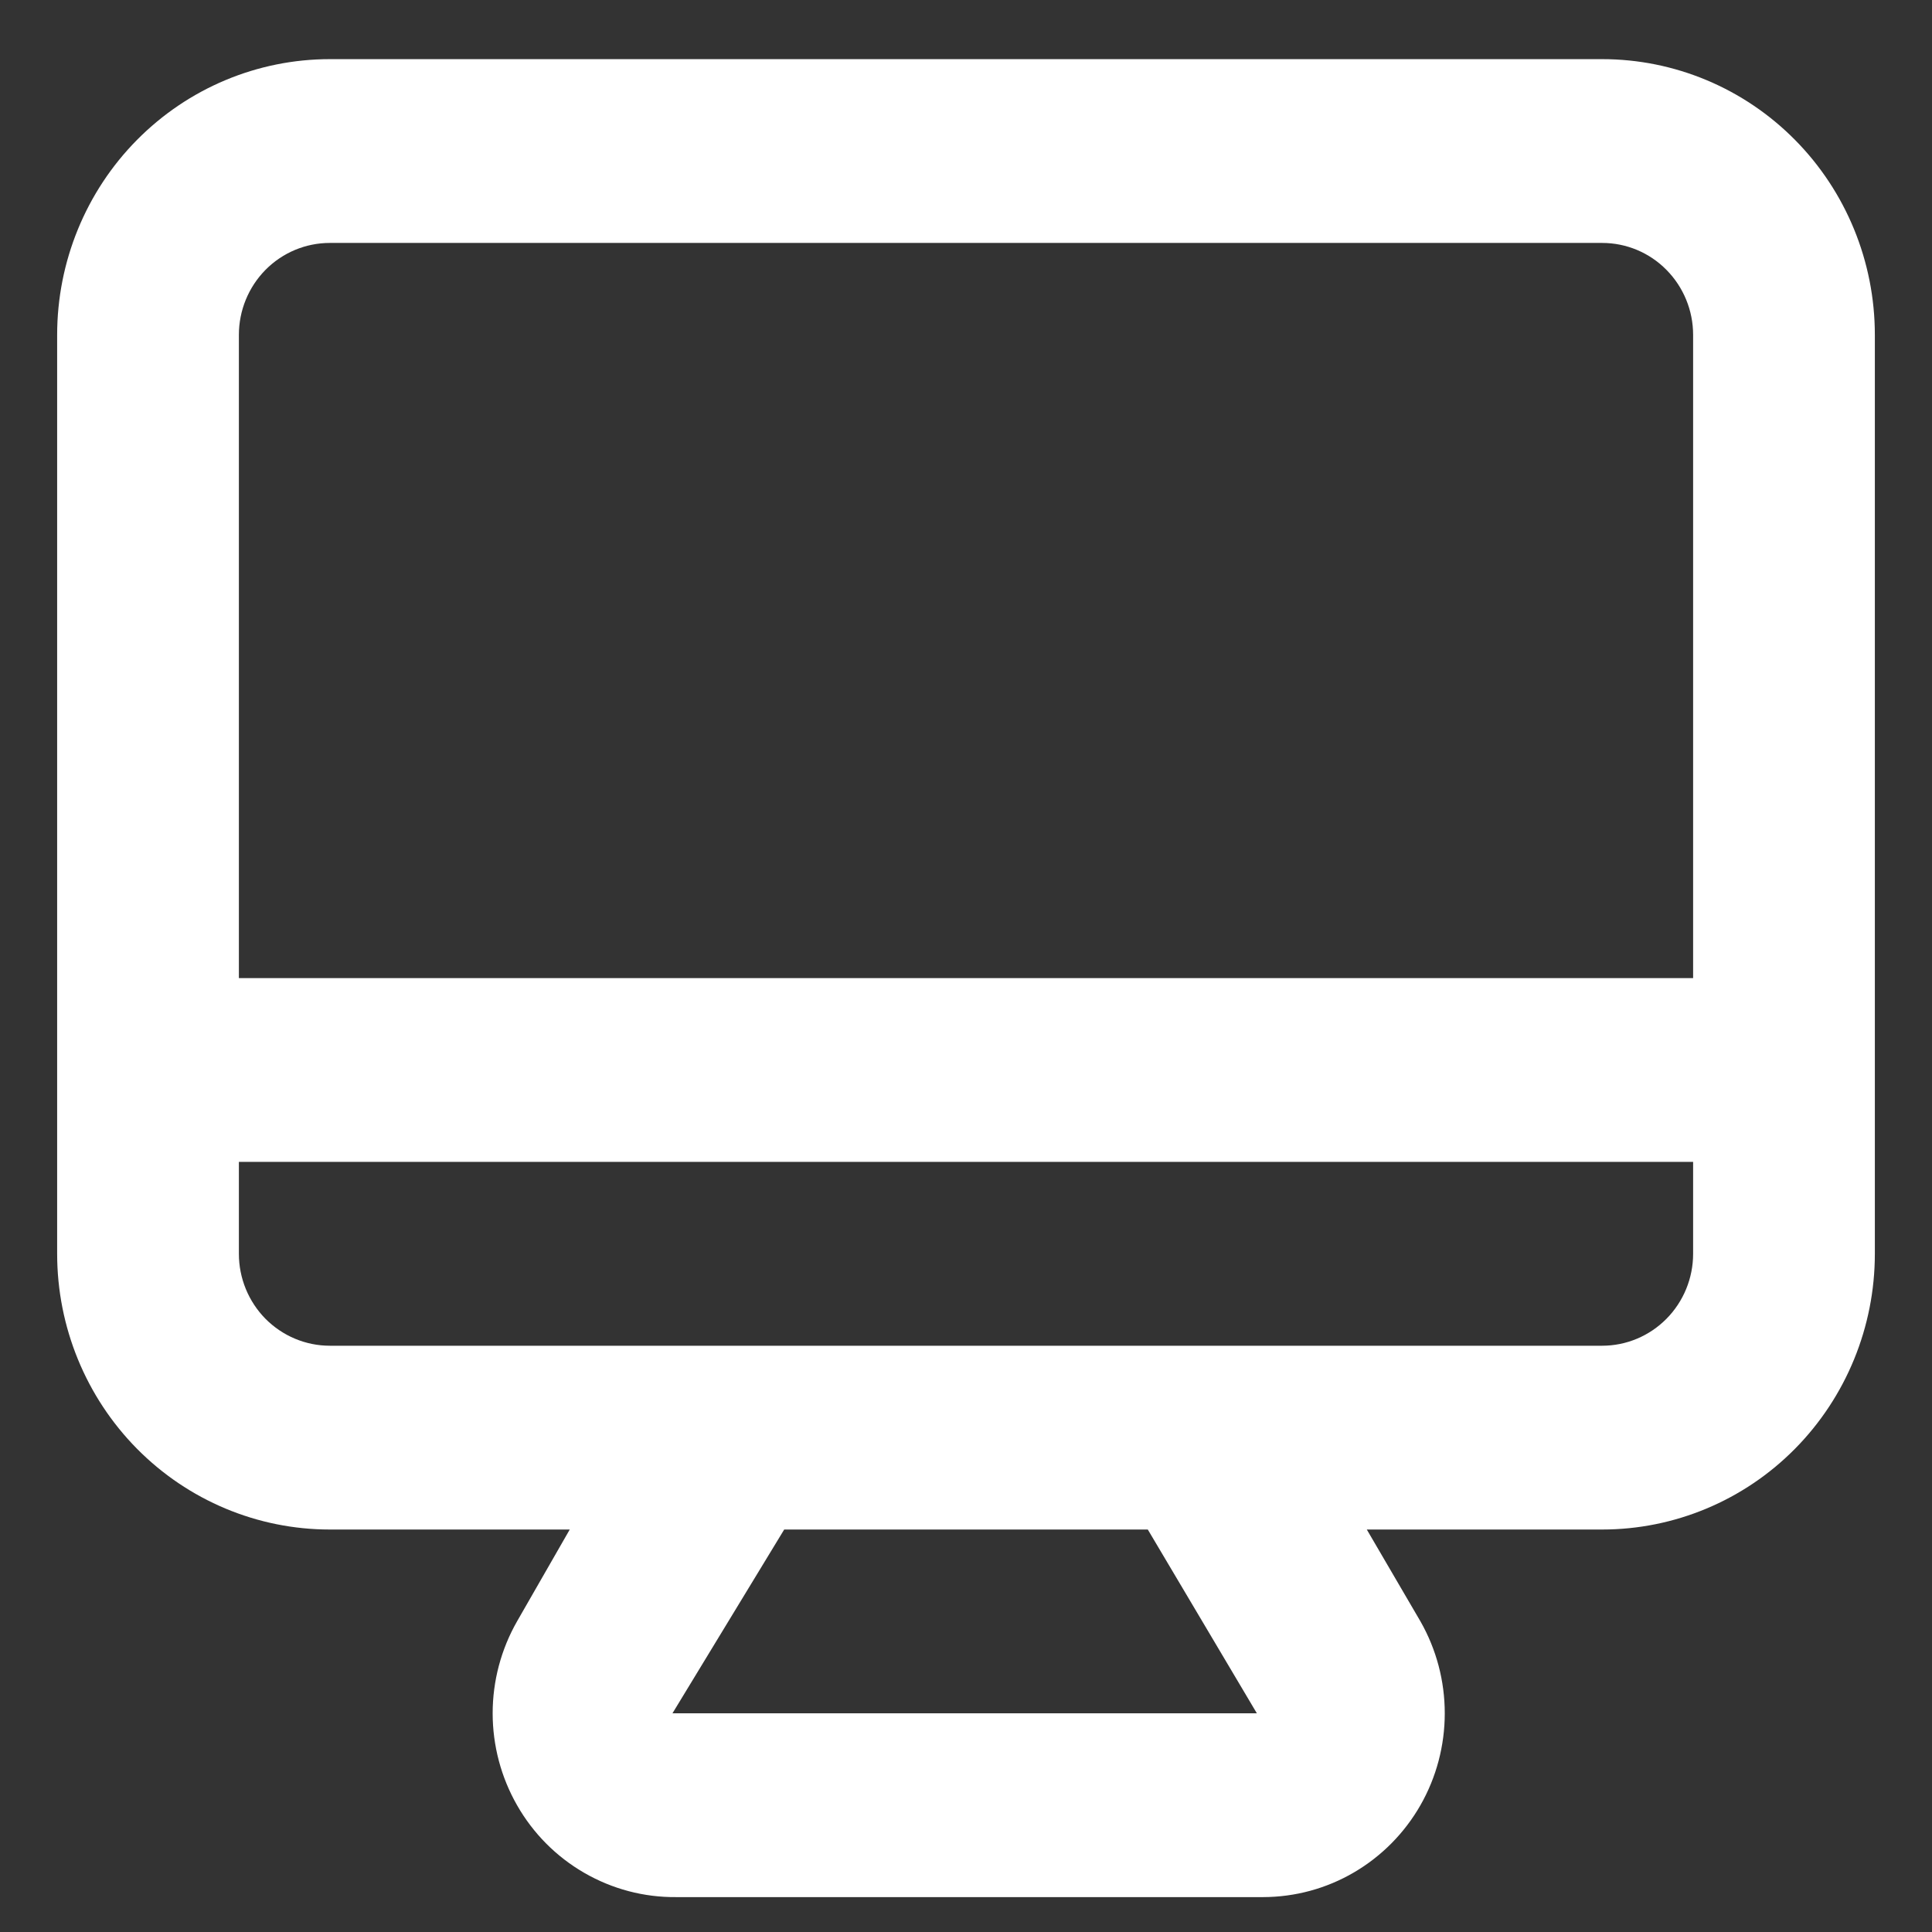 <svg width="31" height="31" viewBox="0 0 31 31" fill="none" xmlns="http://www.w3.org/2000/svg">
<rect x="0" y="0" width="31" height="31" fill="#333333" stroke="none"/>
<path d="M25.708 0.949H5.292C4.131 0.949 3.019 1.415 2.198 2.245C1.378 3.074 0.917 4.199 0.917 5.373V20.118C0.917 21.291 1.378 22.416 2.198 23.246C3.019 24.076 4.131 24.542 5.292 24.542H9.142L8.296 26.016C8.04 26.465 7.905 26.973 7.905 27.491C7.905 28.008 8.04 28.517 8.296 28.965C8.554 29.418 8.926 29.792 9.375 30.051C9.823 30.31 10.332 30.445 10.848 30.44H20.269C20.78 30.439 21.283 30.303 21.725 30.044C22.168 29.785 22.536 29.413 22.792 28.965C23.048 28.517 23.182 28.008 23.182 27.491C23.182 26.973 23.048 26.465 22.792 26.016L21.931 24.542H25.708C26.869 24.542 27.982 24.076 28.802 23.246C29.622 22.416 30.083 21.291 30.083 20.118V5.373C30.083 4.199 29.622 3.074 28.802 2.245C27.982 1.415 26.869 0.949 25.708 0.949ZM10.79 27.491L12.583 24.542H18.417L20.167 27.491H10.79ZM27.167 20.118C27.167 20.509 27.013 20.884 26.739 21.161C26.466 21.437 26.095 21.593 25.708 21.593H5.292C4.905 21.593 4.534 21.437 4.26 21.161C3.987 20.884 3.833 20.509 3.833 20.118V18.643H27.167V20.118ZM27.167 15.694H3.833V5.373C3.833 4.982 3.987 4.607 4.26 4.33C4.534 4.053 4.905 3.898 5.292 3.898H25.708C26.095 3.898 26.466 4.053 26.739 4.33C27.013 4.607 27.167 4.982 27.167 5.373V15.694Z" fill="white"/>
</svg>
